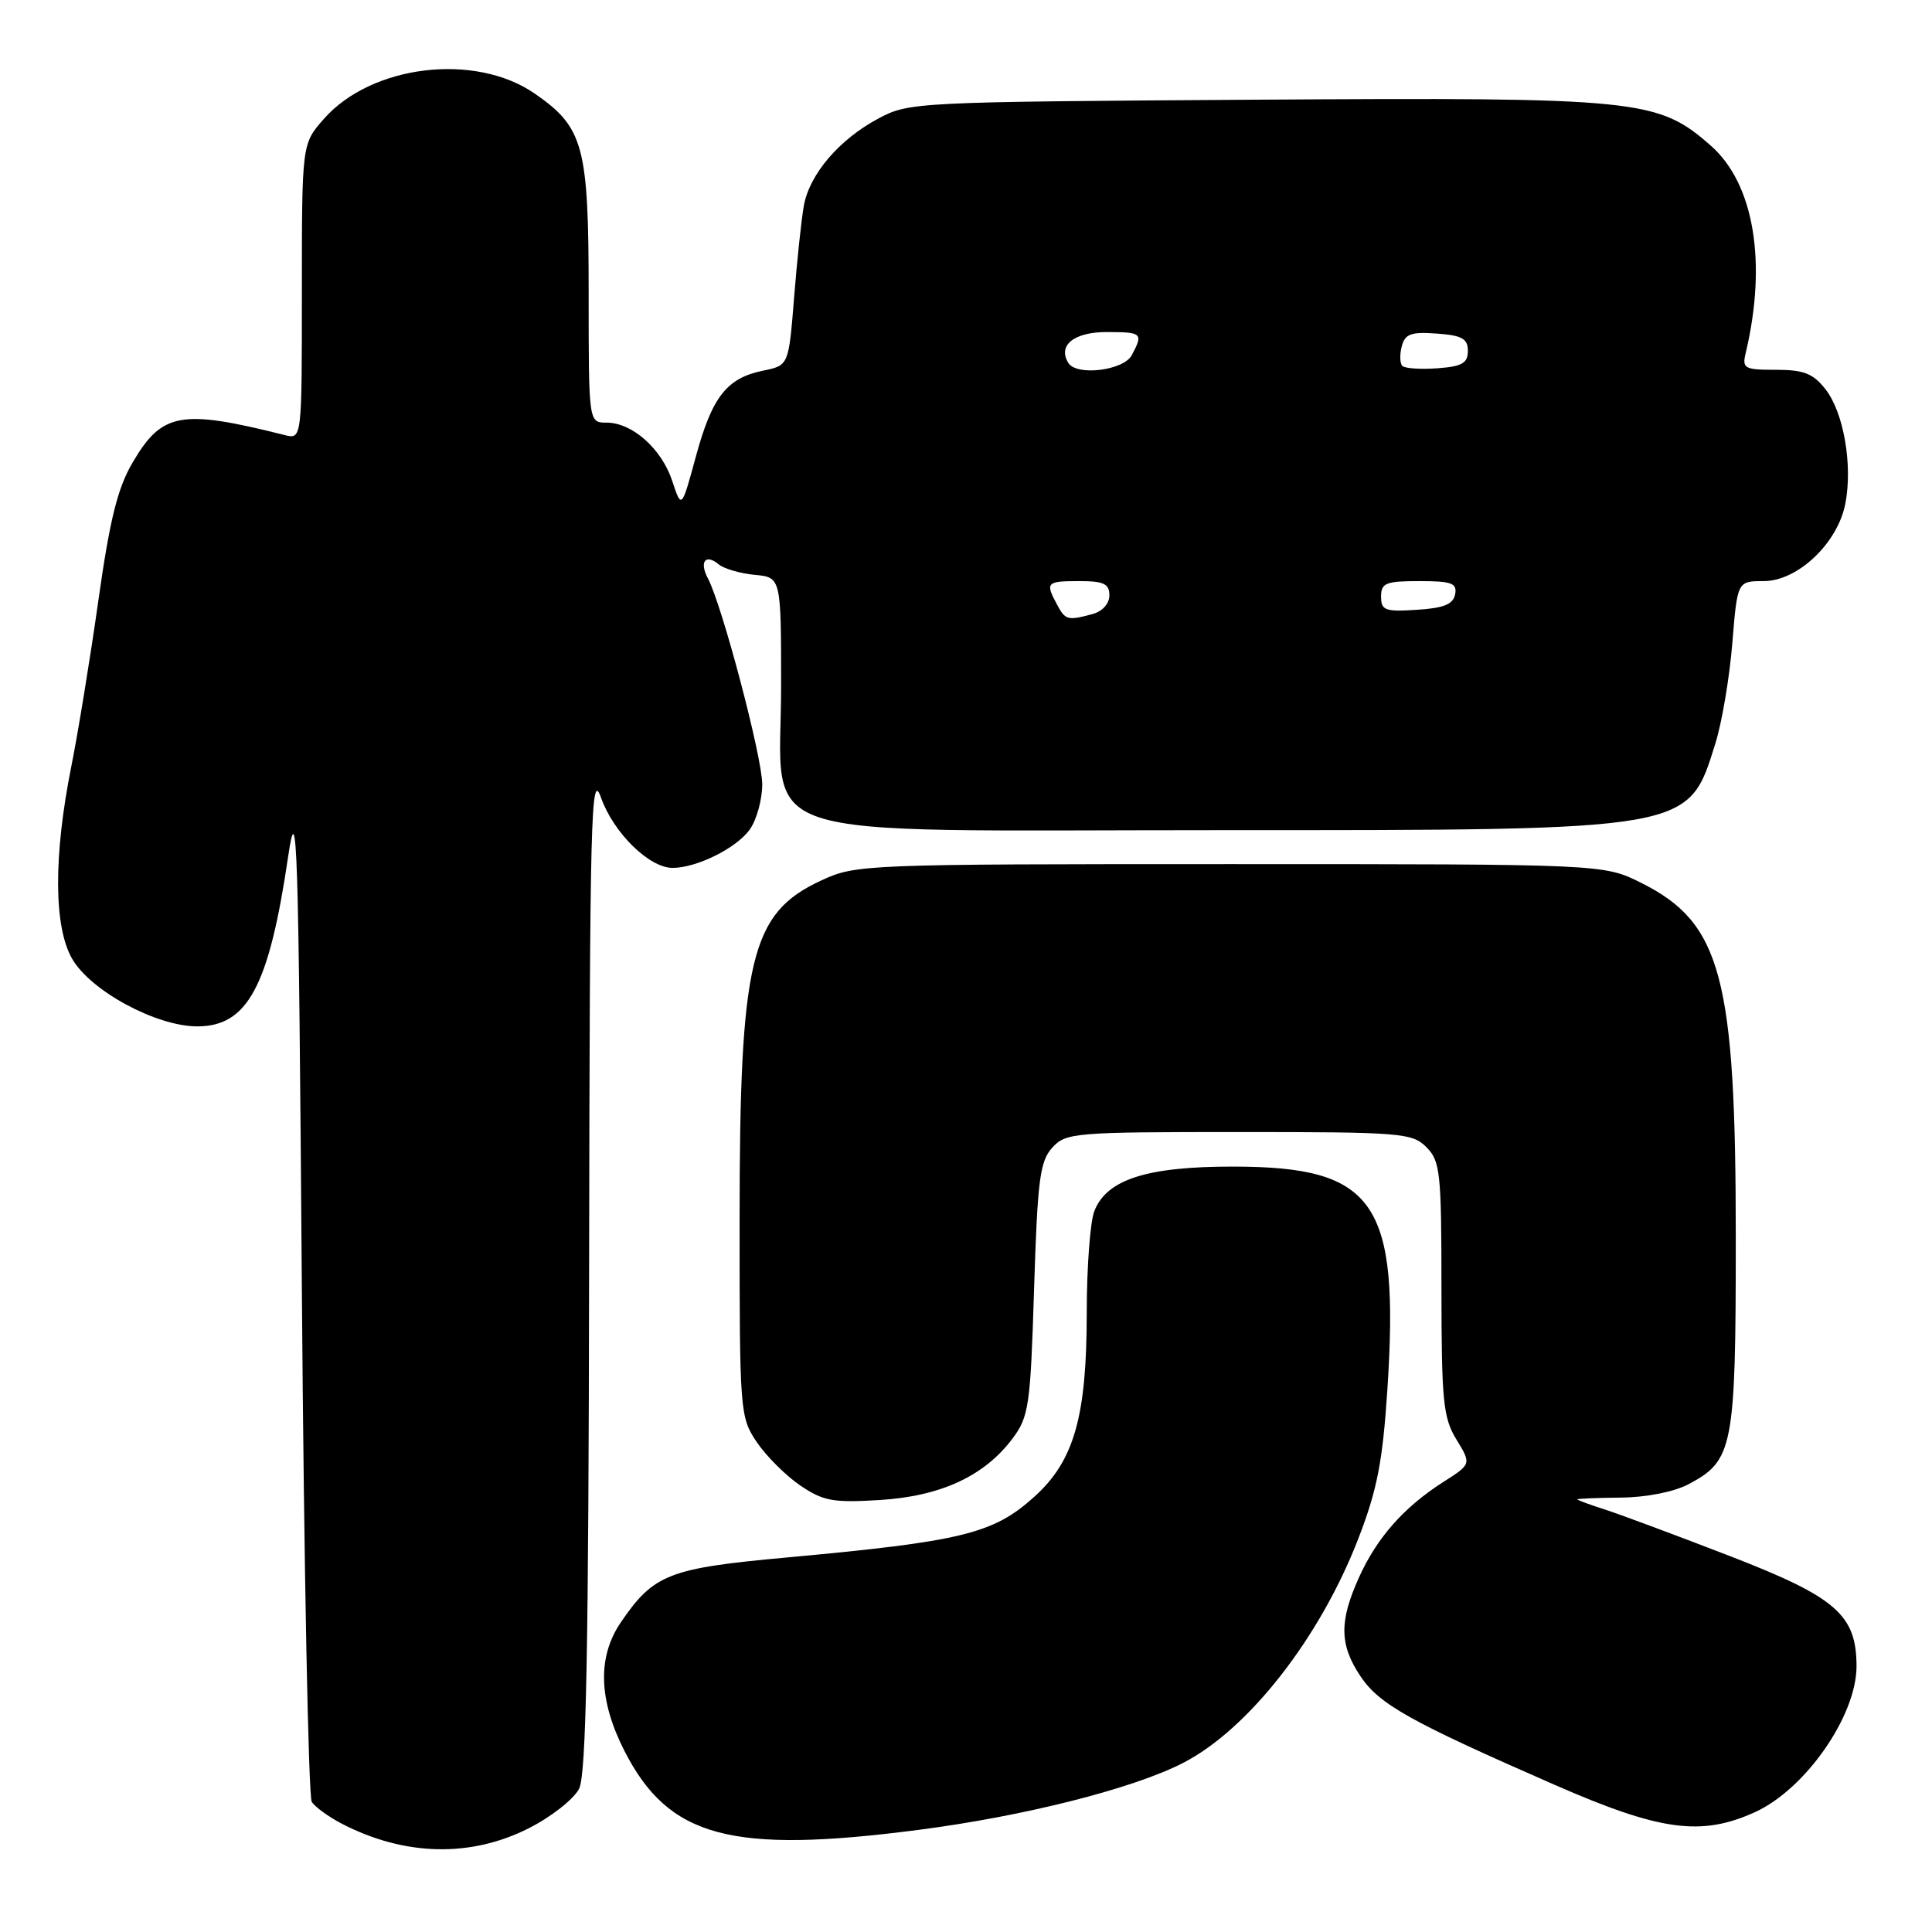 <?xml version="1.0" encoding="UTF-8" standalone="no"?>
<!DOCTYPE svg PUBLIC "-//W3C//DTD SVG 1.1//EN" "http://www.w3.org/Graphics/SVG/1.1/DTD/svg11.dtd" >
<svg xmlns="http://www.w3.org/2000/svg" xmlns:xlink="http://www.w3.org/1999/xlink" version="1.1" viewBox="0 0 256 256">
 <g >
 <path fill="currentColor"
d=" M 70.07 242.25 C 73.07 240.73 76.05 238.38 76.74 237.00 C 77.68 235.10 77.99 218.60 78.06 168.00 C 78.15 107.69 78.30 101.89 79.65 105.72 C 81.29 110.35 86.03 115.00 89.11 115.00 C 92.34 115.00 97.63 112.36 99.37 109.88 C 100.27 108.60 101.00 105.92 101.00 103.92 C 101.00 100.34 95.70 80.24 93.81 76.66 C 92.63 74.44 93.47 73.32 95.23 74.78 C 95.93 75.36 98.08 75.99 100.00 76.17 C 103.50 76.50 103.50 76.50 103.50 90.94 C 103.50 111.89 97.76 110.00 161.47 110.00 C 224.40 110.00 223.67 110.13 227.30 98.50 C 228.16 95.75 229.17 89.79 229.54 85.25 C 230.21 77.00 230.21 77.00 233.70 77.00 C 238.23 77.00 243.55 71.93 244.53 66.67 C 245.50 61.54 244.28 54.62 241.88 51.57 C 240.24 49.48 239.00 49.00 235.32 49.00 C 231.12 49.00 230.82 48.83 231.32 46.75 C 234.17 34.75 232.41 24.32 226.69 19.30 C 219.67 13.13 217.27 12.89 166.42 13.21 C 121.26 13.50 120.43 13.54 116.38 15.71 C 111.19 18.48 107.25 23.10 106.51 27.28 C 106.19 29.05 105.61 34.53 105.22 39.46 C 104.50 48.42 104.50 48.42 101.13 49.11 C 96.30 50.09 94.36 52.57 92.21 60.48 C 90.31 67.46 90.31 67.46 89.08 63.74 C 87.66 59.45 83.78 56.00 80.37 56.00 C 78.00 56.00 78.00 56.00 78.00 38.90 C 78.00 19.35 77.34 16.89 70.87 12.41 C 62.96 6.93 49.21 8.58 42.90 15.77 C 40.00 19.07 40.00 19.07 40.00 38.64 C 40.00 58.22 40.00 58.22 37.73 57.65 C 23.96 54.19 21.47 54.64 17.57 61.29 C 15.57 64.70 14.55 68.84 13.03 79.60 C 11.95 87.24 10.34 97.10 9.46 101.50 C 7.08 113.39 7.11 122.77 9.55 127.03 C 11.99 131.29 20.70 136.00 26.14 136.00 C 32.81 136.00 35.65 130.70 38.18 113.50 C 39.38 105.35 39.55 110.76 40.00 171.00 C 40.27 207.57 40.87 238.07 41.31 238.76 C 41.76 239.45 43.56 240.75 45.31 241.66 C 53.61 245.95 62.35 246.16 70.07 242.25 Z  M 121.70 242.47 C 135.68 240.66 150.08 237.02 156.72 233.62 C 165.42 229.17 174.93 217.00 180.01 203.81 C 182.48 197.43 183.21 193.63 183.83 184.20 C 185.46 159.28 182.25 154.61 163.50 154.58 C 151.97 154.56 146.60 156.28 144.99 160.52 C 144.45 161.95 144.00 167.97 144.00 173.88 C 144.00 187.71 142.34 193.56 137.05 198.33 C 131.63 203.23 127.51 204.24 104.20 206.38 C 88.61 207.80 86.60 208.59 82.25 214.99 C 79.14 219.56 79.31 225.28 82.75 232.02 C 88.61 243.49 96.84 245.69 121.70 242.47 Z  M 232.54 240.12 C 239.23 237.08 246.00 227.35 246.00 220.79 C 245.99 213.98 243.32 211.65 229.33 206.23 C 222.27 203.50 214.81 200.72 212.75 200.05 C 210.69 199.39 209.00 198.77 209.00 198.67 C 209.00 198.58 211.59 198.47 214.75 198.44 C 218.14 198.41 221.83 197.68 223.73 196.67 C 229.67 193.54 230.00 191.83 230.00 164.01 C 230.00 129.49 228.09 122.30 217.50 117.00 C 212.50 114.50 212.50 114.50 163.00 114.50 C 114.41 114.50 113.41 114.54 108.83 116.66 C 99.44 121.00 98.00 127.00 98.00 161.75 C 98.00 187.09 98.05 187.78 100.27 191.08 C 101.52 192.93 104.11 195.52 106.02 196.82 C 109.08 198.90 110.36 199.14 116.58 198.76 C 124.66 198.26 130.43 195.59 134.16 190.62 C 136.33 187.72 136.54 186.32 137.02 170.83 C 137.47 156.36 137.79 153.89 139.42 152.08 C 141.23 150.09 142.28 150.00 164.15 150.00 C 185.67 150.00 187.12 150.12 189.00 152.00 C 190.84 153.84 191.00 155.34 191.00 170.75 C 191.01 185.68 191.22 187.85 192.99 190.75 C 194.97 194.00 194.97 194.00 191.23 196.38 C 186.01 199.72 182.46 203.74 180.08 209.00 C 177.44 214.83 177.48 217.93 180.26 222.10 C 182.75 225.83 186.80 228.10 206.00 236.50 C 219.98 242.62 225.41 243.36 232.54 240.12 Z  M 140.04 80.07 C 138.49 77.18 138.66 77.00 143.00 77.00 C 146.25 77.00 147.00 77.35 147.00 78.88 C 147.00 79.99 146.07 81.02 144.75 81.37 C 141.44 82.26 141.17 82.18 140.04 80.07 Z  M 183.00 79.05 C 183.00 77.25 183.62 77.00 188.07 77.00 C 192.36 77.00 193.10 77.27 192.81 78.75 C 192.56 80.07 191.31 80.58 187.74 80.80 C 183.53 81.08 183.00 80.88 183.00 79.05 Z  M 141.56 48.09 C 140.12 45.77 142.30 44.00 146.61 44.00 C 151.35 44.00 151.52 44.15 149.96 47.07 C 148.87 49.10 142.65 49.86 141.56 48.09 Z  M 185.82 48.49 C 185.49 48.16 185.45 46.99 185.74 45.89 C 186.17 44.24 186.97 43.95 190.38 44.20 C 193.73 44.44 194.50 44.87 194.50 46.50 C 194.50 48.12 193.73 48.56 190.46 48.80 C 188.24 48.96 186.16 48.82 185.82 48.49 Z "/>
</g>
</svg>